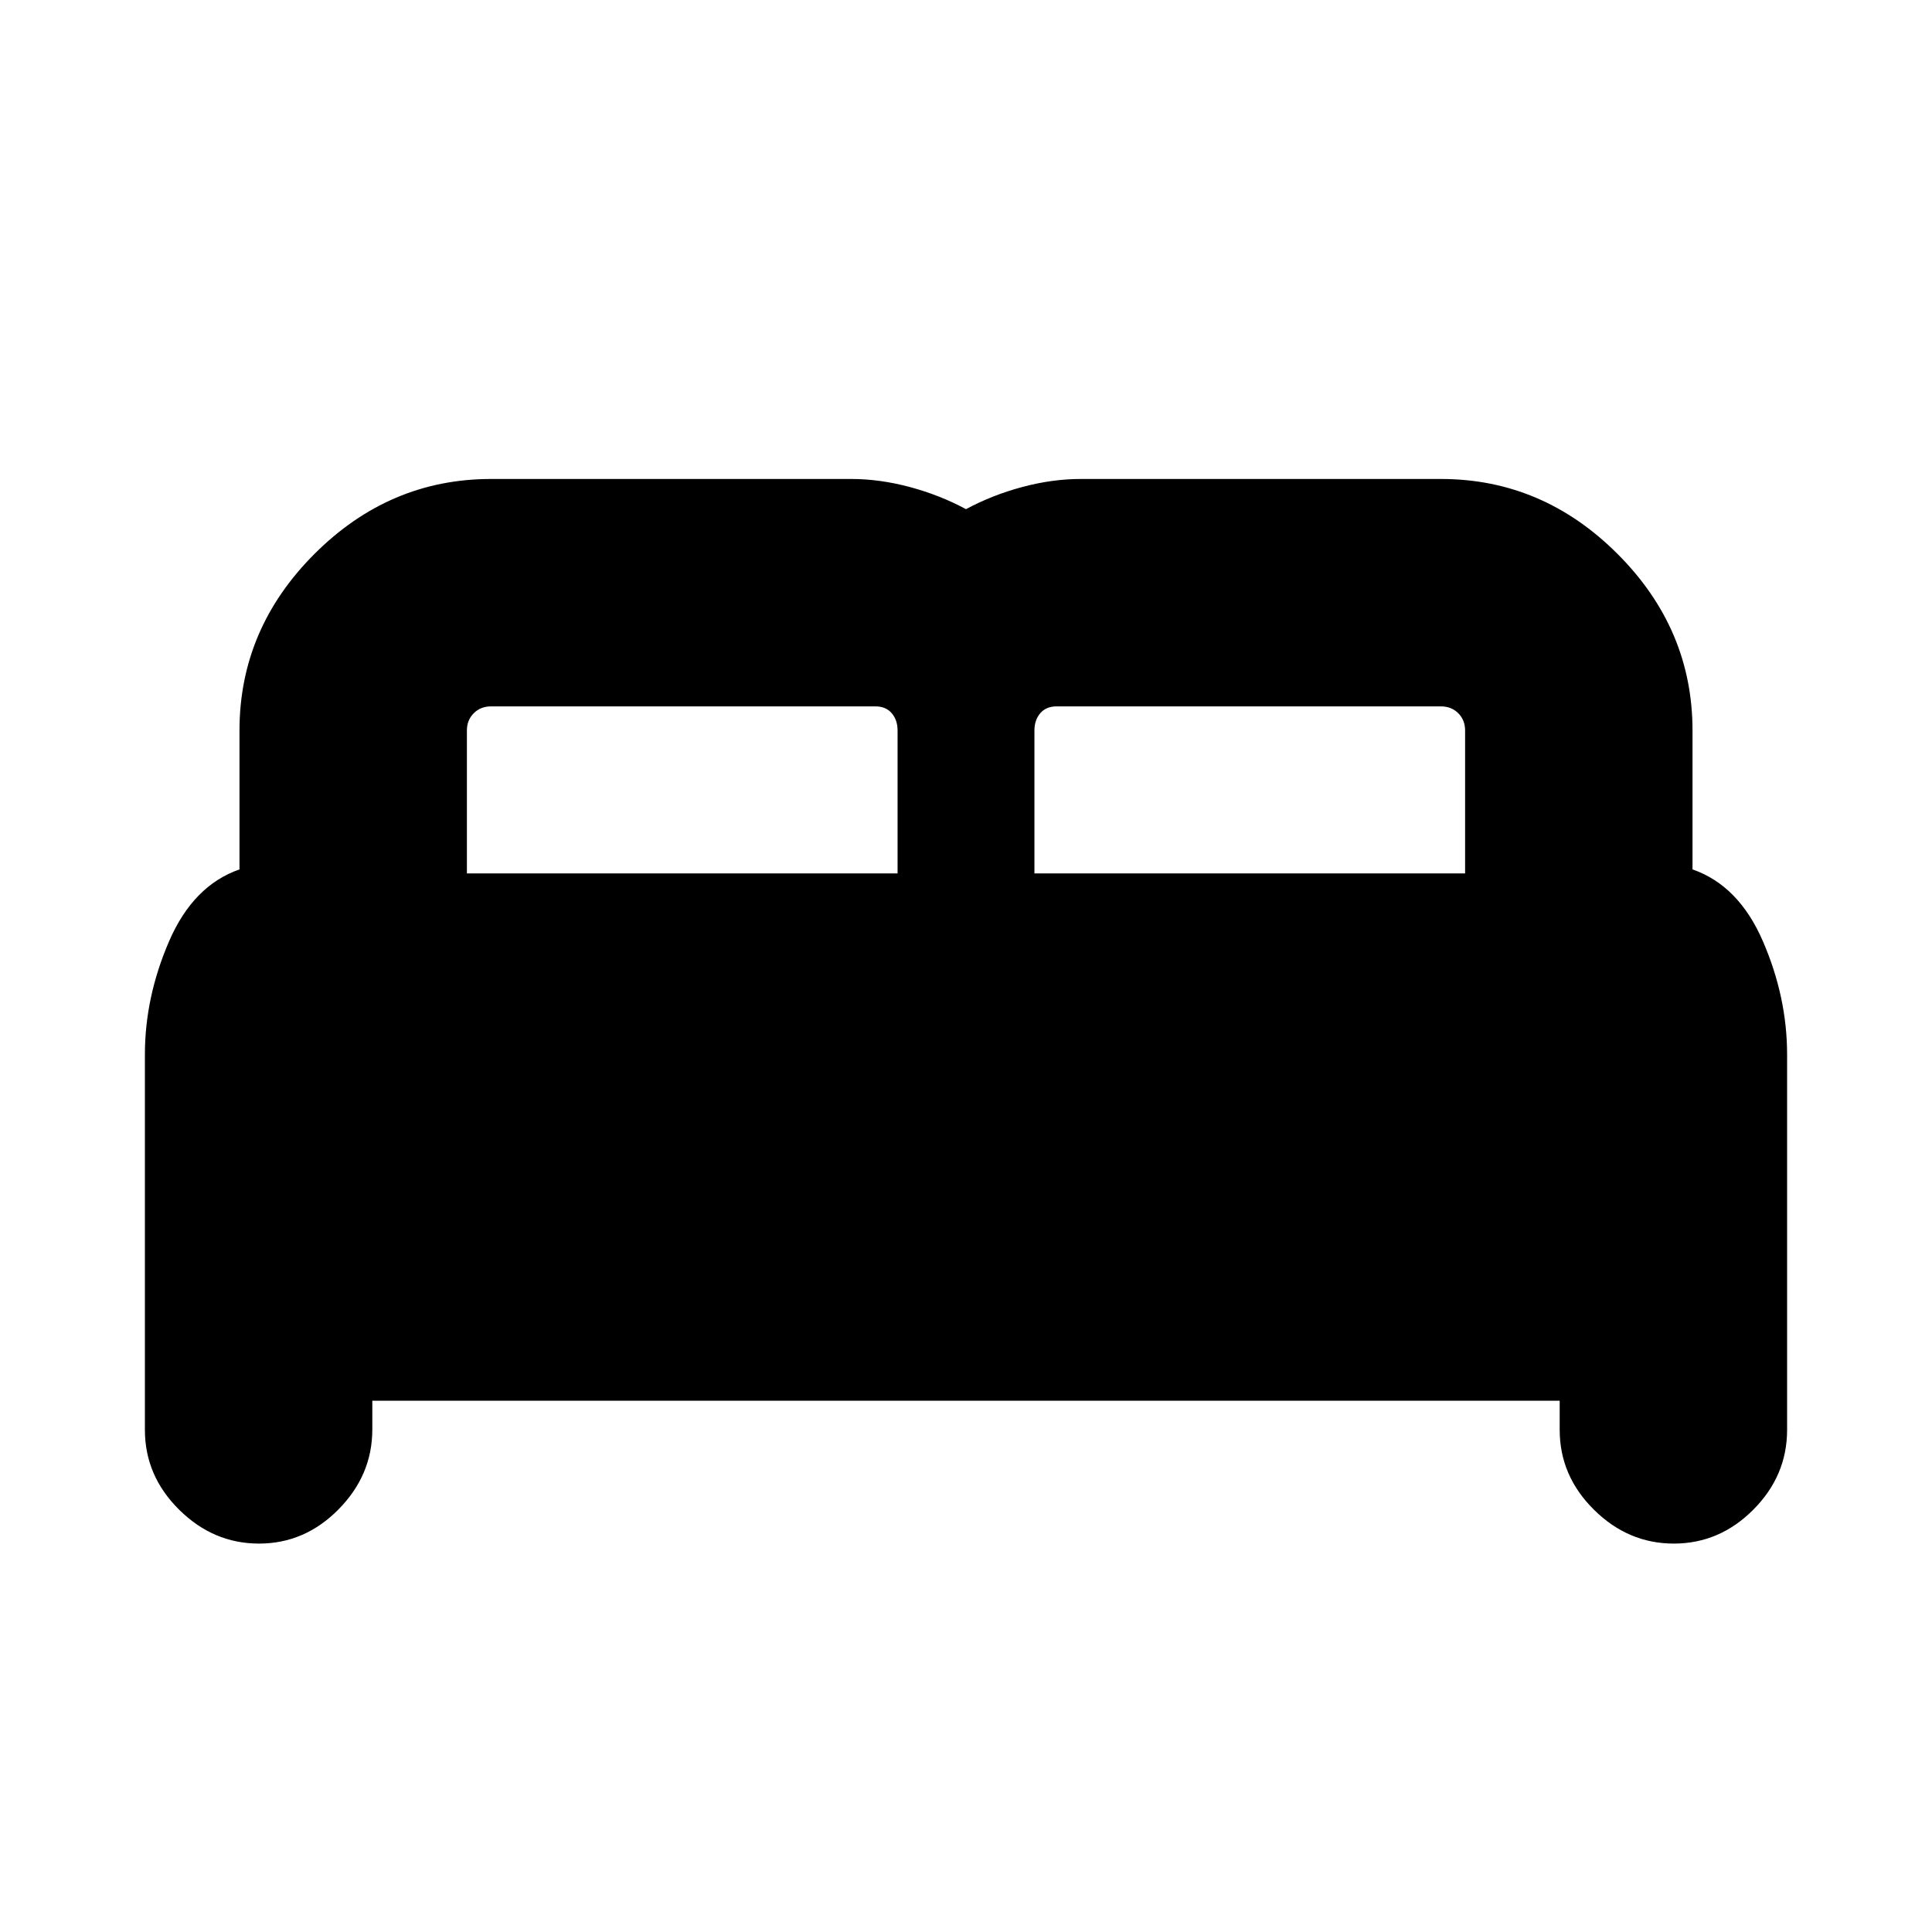 <svg xmlns="http://www.w3.org/2000/svg" height="20" viewBox="0 -960 960 960" width="20"><path d="M72-249.5V-436q0-28.5 12-56.25T119-528v-69q0-50.5 37.25-87.75T244-722h179q14.16 0 29.08 4Q467-714 480-707q13-7 27.92-11 14.92-4 29.08-4h179q50.5 0 87.75 37.25T841-597v69q23 8 35 35.75T888-436v186.5q0 22.8-16.79 39.65Q854.42-193 831.71-193T792-209.85q-17-16.85-17-39.65V-264H185v14.29Q185-227 168.21-210t-39.5 17Q106-193 89-209.85T72-249.5ZM514-526h214v-71q0-5.2-3.4-8.6-3.4-3.4-8.6-3.4H525q-5.2 0-8.1 3.4-2.9 3.4-2.9 8.6v71Zm-282 0h214v-71q0-5.2-2.9-8.6-2.9-3.4-8.1-3.4H244q-5.2 0-8.6 3.4-3.4 3.4-3.4 8.6v71Z"/></svg>